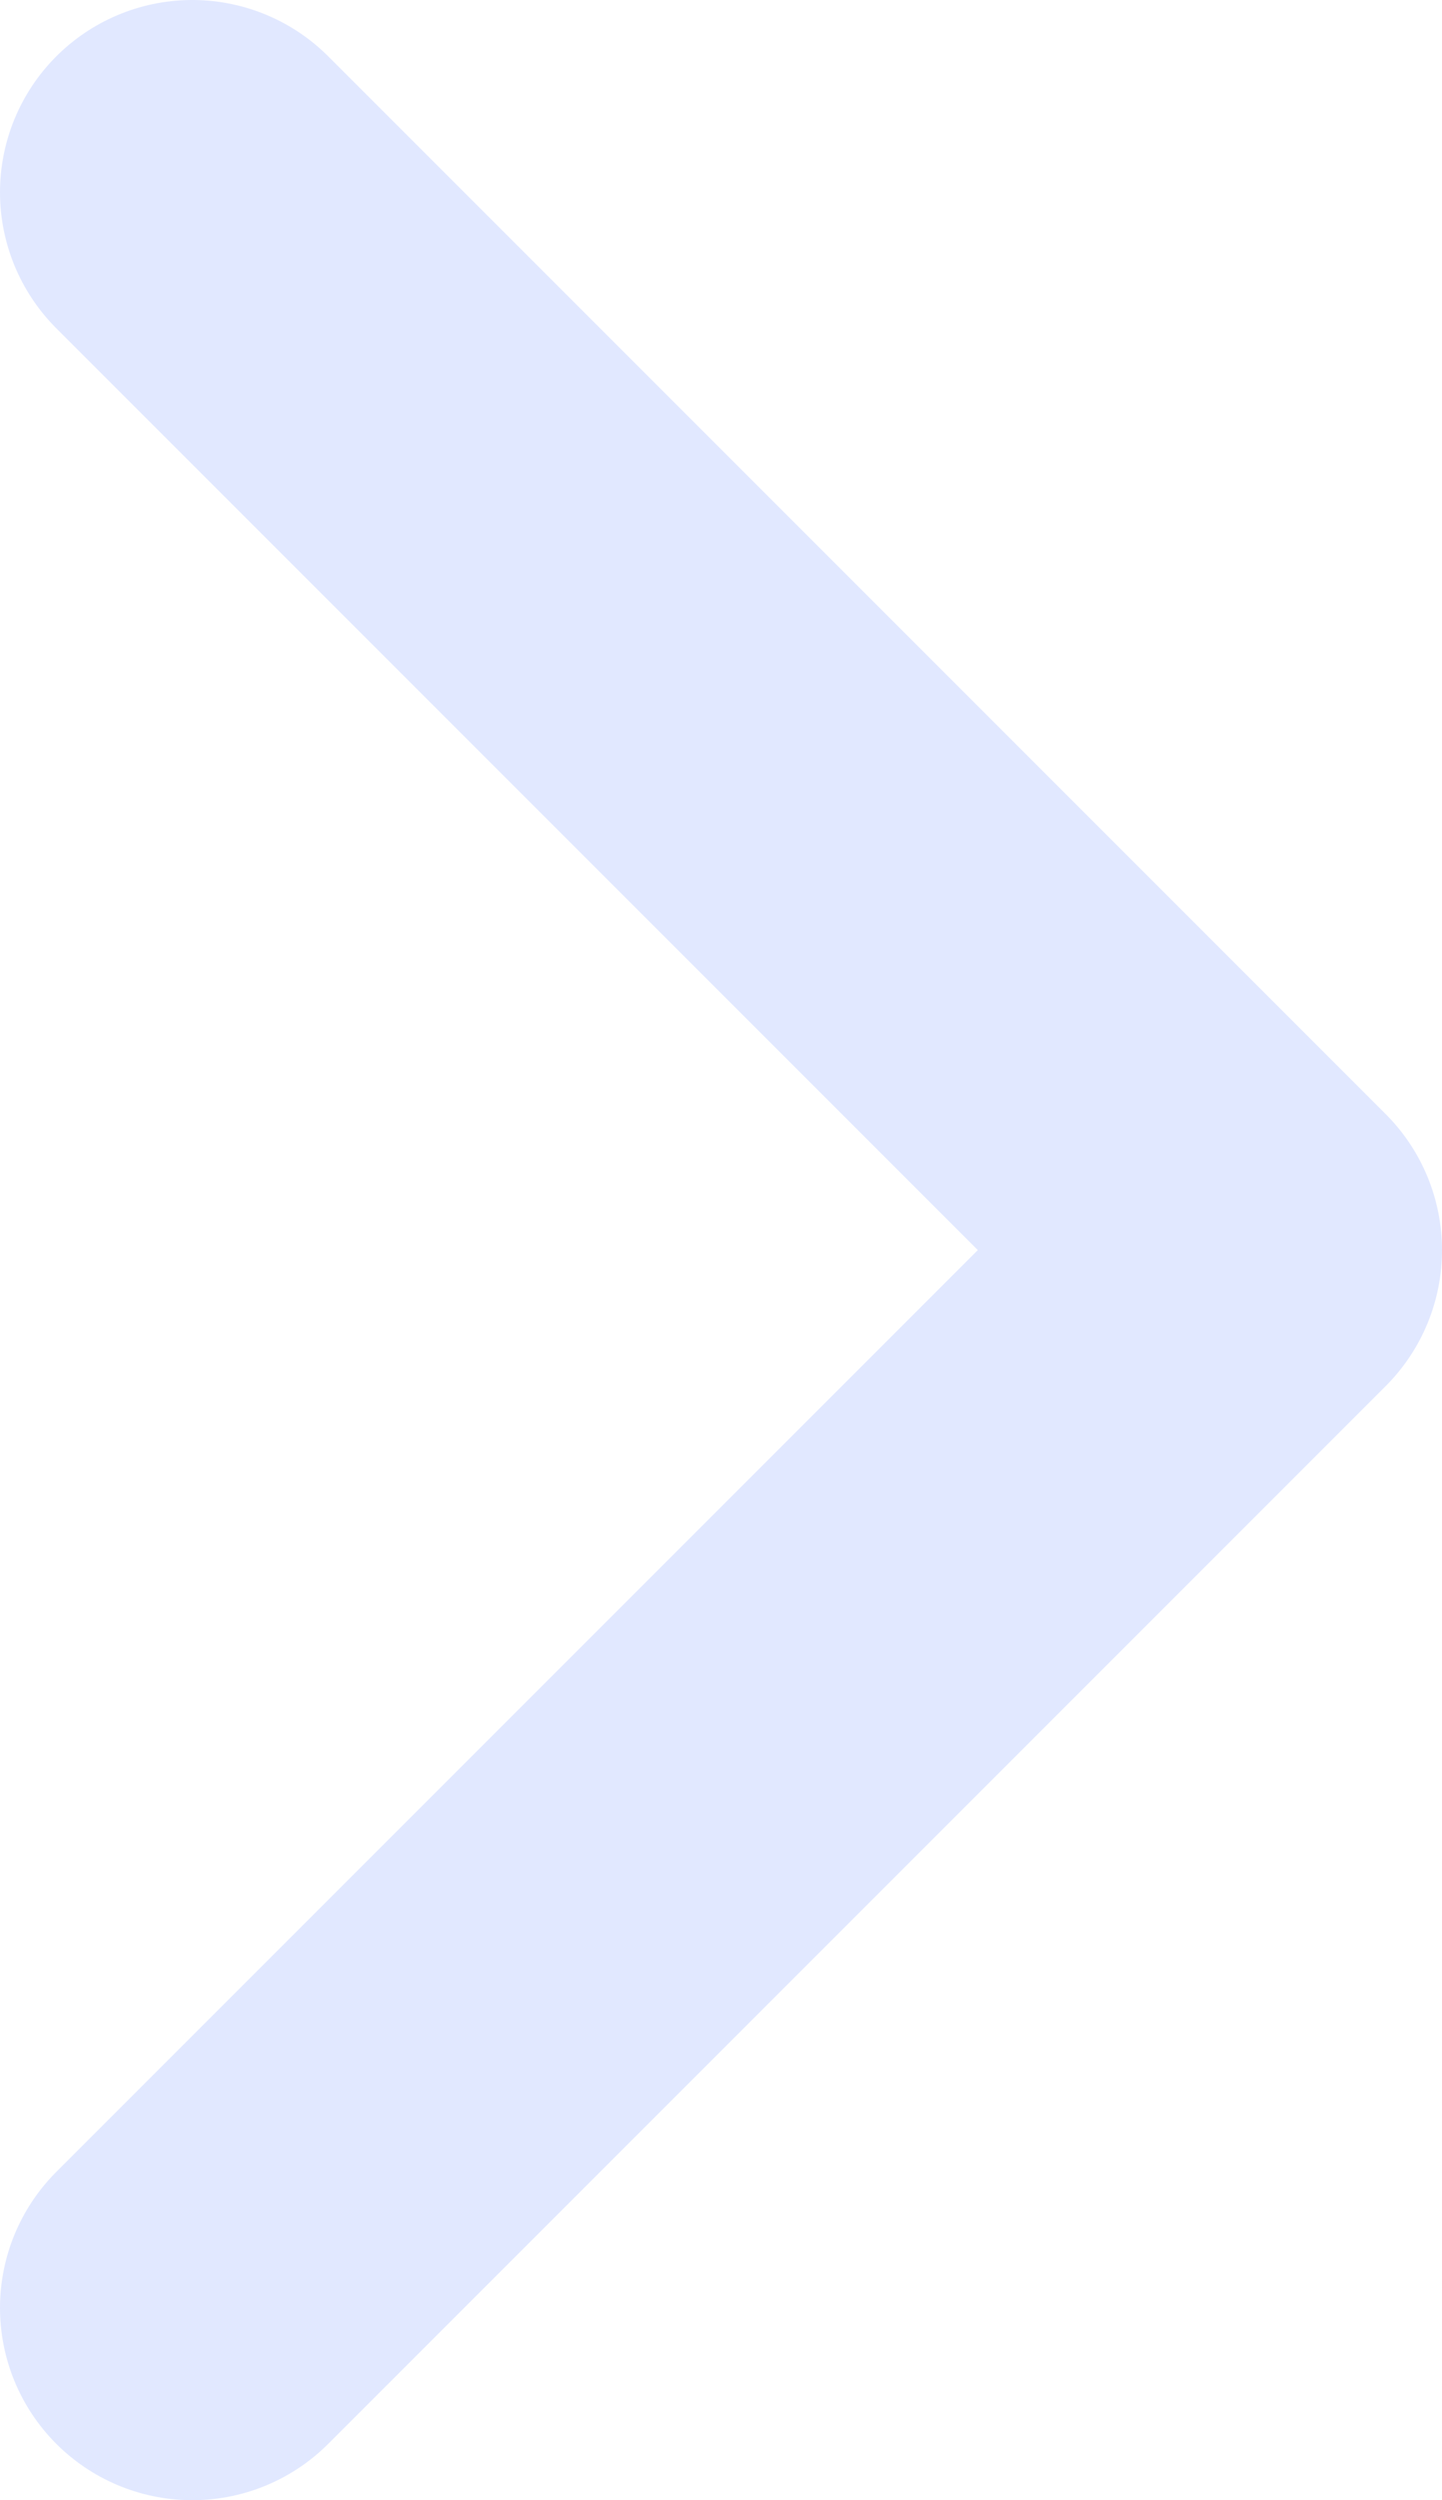 <svg width="15" height="26" viewBox="0 0 15 26" fill="none" xmlns="http://www.w3.org/2000/svg">
<path d="M2 24L13 13L2 2" stroke="#E1E8FF" stroke-width="4" stroke-linecap="round" stroke-linejoin="round"/>
</svg>
